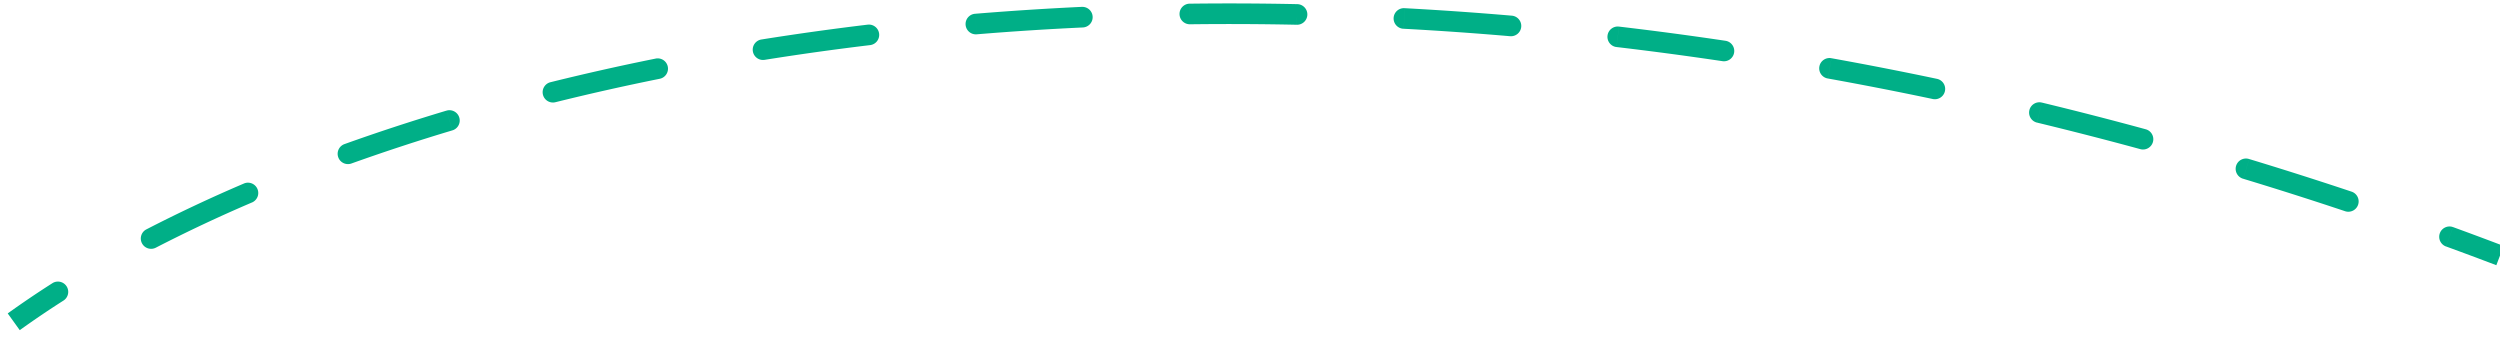 <svg width="182" height="25" fill="none" xmlns="http://www.w3.org/2000/svg"><path d="M4.625 21.879a.75.75 0 0 0-.806-1.265l.806 1.265Zm6.017-5.173a.75.75 0 0 0 .689 1.332l-.689-1.332Zm7.704-1.966a.75.75 0 0 0-.59-1.38l.59 1.38Zm6.725-4.247a.75.75 0 0 0 .506 1.412l-.506-1.412Zm7.867-1.003a.75.75 0 0 0-.43-1.437l.43 1.437Zm7.136-3.505a.75.75 0 1 0 .361 1.456l-.361-1.456Zm7.94-.247a.75.75 0 1 0-.297-1.47l.297 1.47Zm7.417-2.863a.75.75 0 1 0 .236 1.482l-.236-1.482Zm7.928.407a.75.75 0 0 0-.179-1.489l.179 1.49Zm7.623-2.279a.75.75 0 0 0 .124 1.495l-.123-1.495Zm7.88.994A.75.75 0 0 0 78.79.5l.07 1.498ZM86.61.267a.75.75 0 0 0 .019 1.5l-.019-1.5Zm7.8 1.535a.75.75 0 0 0 .03-1.5l-.03 1.5ZM102.27.597a.75.75 0 1 0-.081 1.497l.081-1.497Zm7.682 2.04a.75.75 0 0 0 .129-1.494l-.129 1.495Zm7.908-.701a.75.75 0 1 0-.175 1.49l.175-1.49Zm7.533 2.517a.75.75 0 0 0 .221-1.484l-.221 1.484Zm7.941-.214a.75.75 0 1 0-.266 1.476l.266-1.476Zm7.369 2.969a.75.75 0 1 0 .31-1.468l-.31 1.468Zm7.942.259a.75.75 0 1 0-.353 1.458l.353-1.458Zm7.184 3.395a.75.75 0 0 0 .394-1.447l-.394 1.447Zm7.913.717a.75.75 0 1 0-.435 1.435l.435-1.435Zm6.979 3.797a.75.75 0 0 0 .476-1.423l-.476 1.423Zm7.861 1.157a.75.75 0 0 0-.514 1.41l.514-1.41ZM1.438 24.035a68.497 68.497 0 0 1 3.187-2.156l-.806-1.265a70.032 70.032 0 0 0-3.257 2.203l.876 1.218Zm9.893-5.997a107.585 107.585 0 0 1 7.015-3.299l-.59-1.378a109.138 109.138 0 0 0-7.114 3.345l.689 1.332Zm14.246-6.133a146.473 146.473 0 0 1 7.36-2.415l-.43-1.437c-2.572.77-5.052 1.586-7.436 2.44l.506 1.412Zm14.858-4.464a177.04 177.04 0 0 1 7.579-1.703l-.297-1.47a178.474 178.474 0 0 0-7.643 1.717l.361 1.456Zm15.232-3.084c2.51-.401 5.075-.76 7.692-1.075l-.179-1.489c-2.636.317-5.22.679-7.75 1.082l.237 1.482Zm15.439-1.859c2.542-.21 5.128-.378 7.755-.5l-.07-1.5c-2.645.125-5.249.294-7.808.505l.123 1.495Zm15.523-.73c2.559-.032 5.153-.021 7.78.034l.032-1.5a233.673 233.673 0 0 0-7.83-.034l.018 1.5Zm15.561.326c2.56.138 5.148.319 7.763.544l.129-1.495a245.04 245.04 0 0 0-7.811-.546l-.081 1.497Zm15.496 1.331c2.546.3 5.116.642 7.708 1.028l.221-1.484a254.181 254.181 0 0 0-7.754-1.033l-.175 1.49Zm15.383 2.29c2.526.455 5.072.952 7.635 1.493l.31-1.468a262.981 262.981 0 0 0-7.679-1.5l-.266 1.475Zm15.224 3.21c2.497.604 5.01 1.249 7.537 1.937l.394-1.447a271.536 271.536 0 0 0-7.578-1.948l-.353 1.458Zm15.015 4.09c2.459.745 4.931 1.532 7.414 2.361l.476-1.423a280.473 280.473 0 0 0-7.455-2.374l-.435 1.435Zm14.761 4.927c1.219.445 2.44.9 3.664 1.366l.534-1.402a288.794 288.794 0 0 0-3.684-1.373l-.514 1.41Z" fill="#00AF87"/></svg>